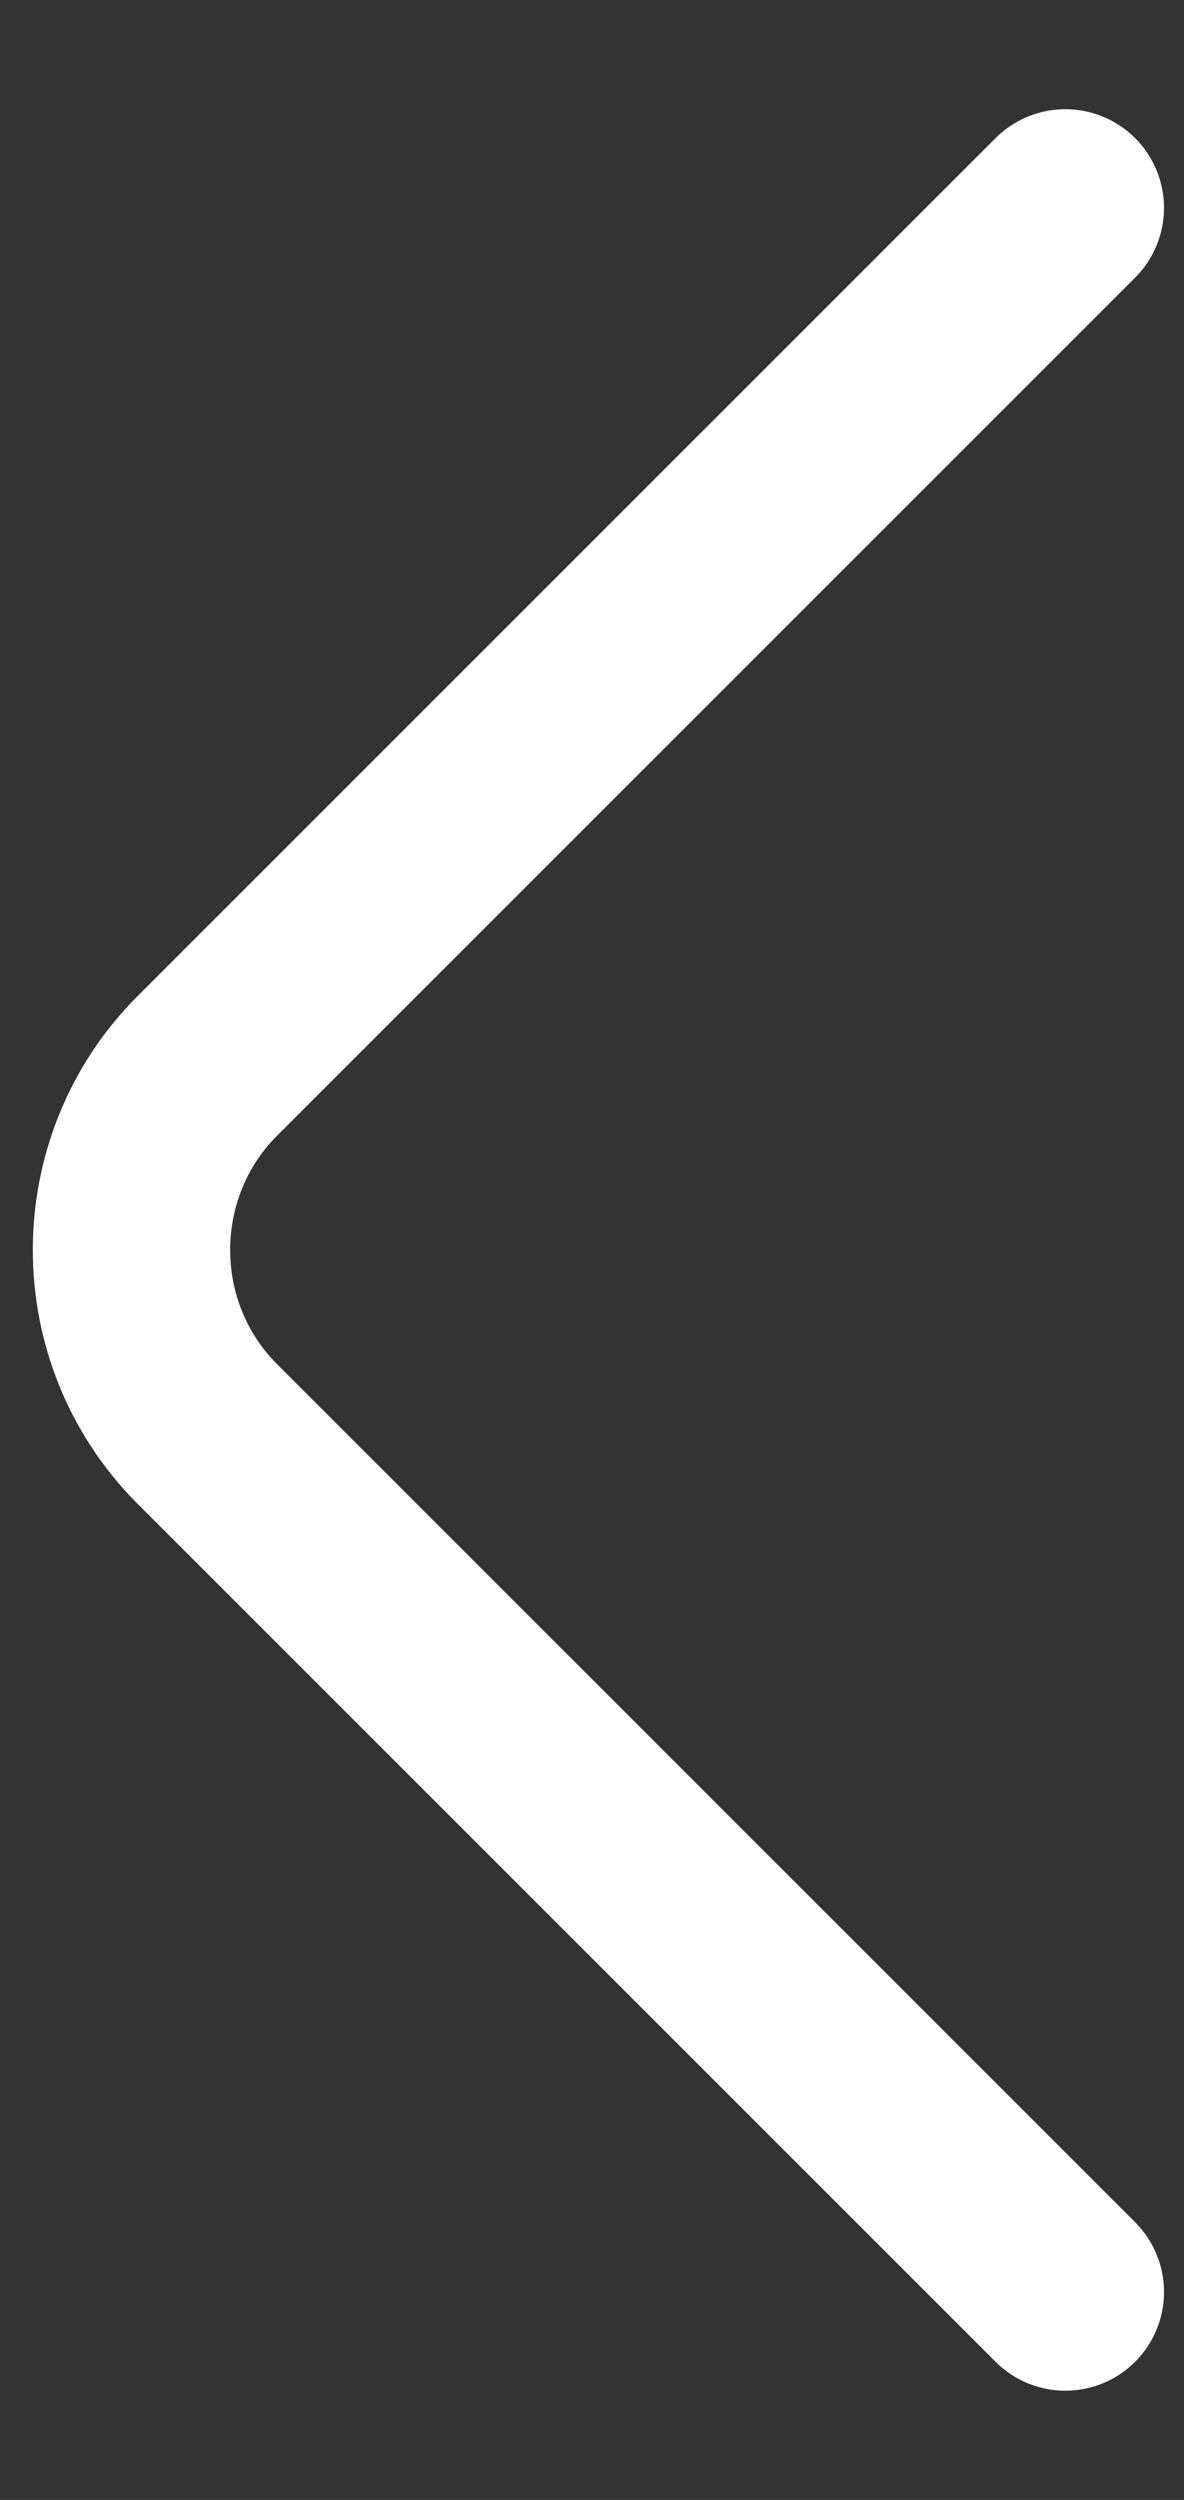 <svg width="9" height="19" viewBox="0 0 9 19" fill="none" xmlns="http://www.w3.org/2000/svg">
<rect x="0" y="0" width="9" height="19" fill="#333333" stroke="none"/>
<path d="M8.098 17.42L1.577 10.9C0.807 10.13 0.807 8.87 1.577 8.1L8.098 1.58" stroke="white" stroke-width="1.5" stroke-miterlimit="10" stroke-linecap="round" stroke-linejoin="round"/>
</svg>
